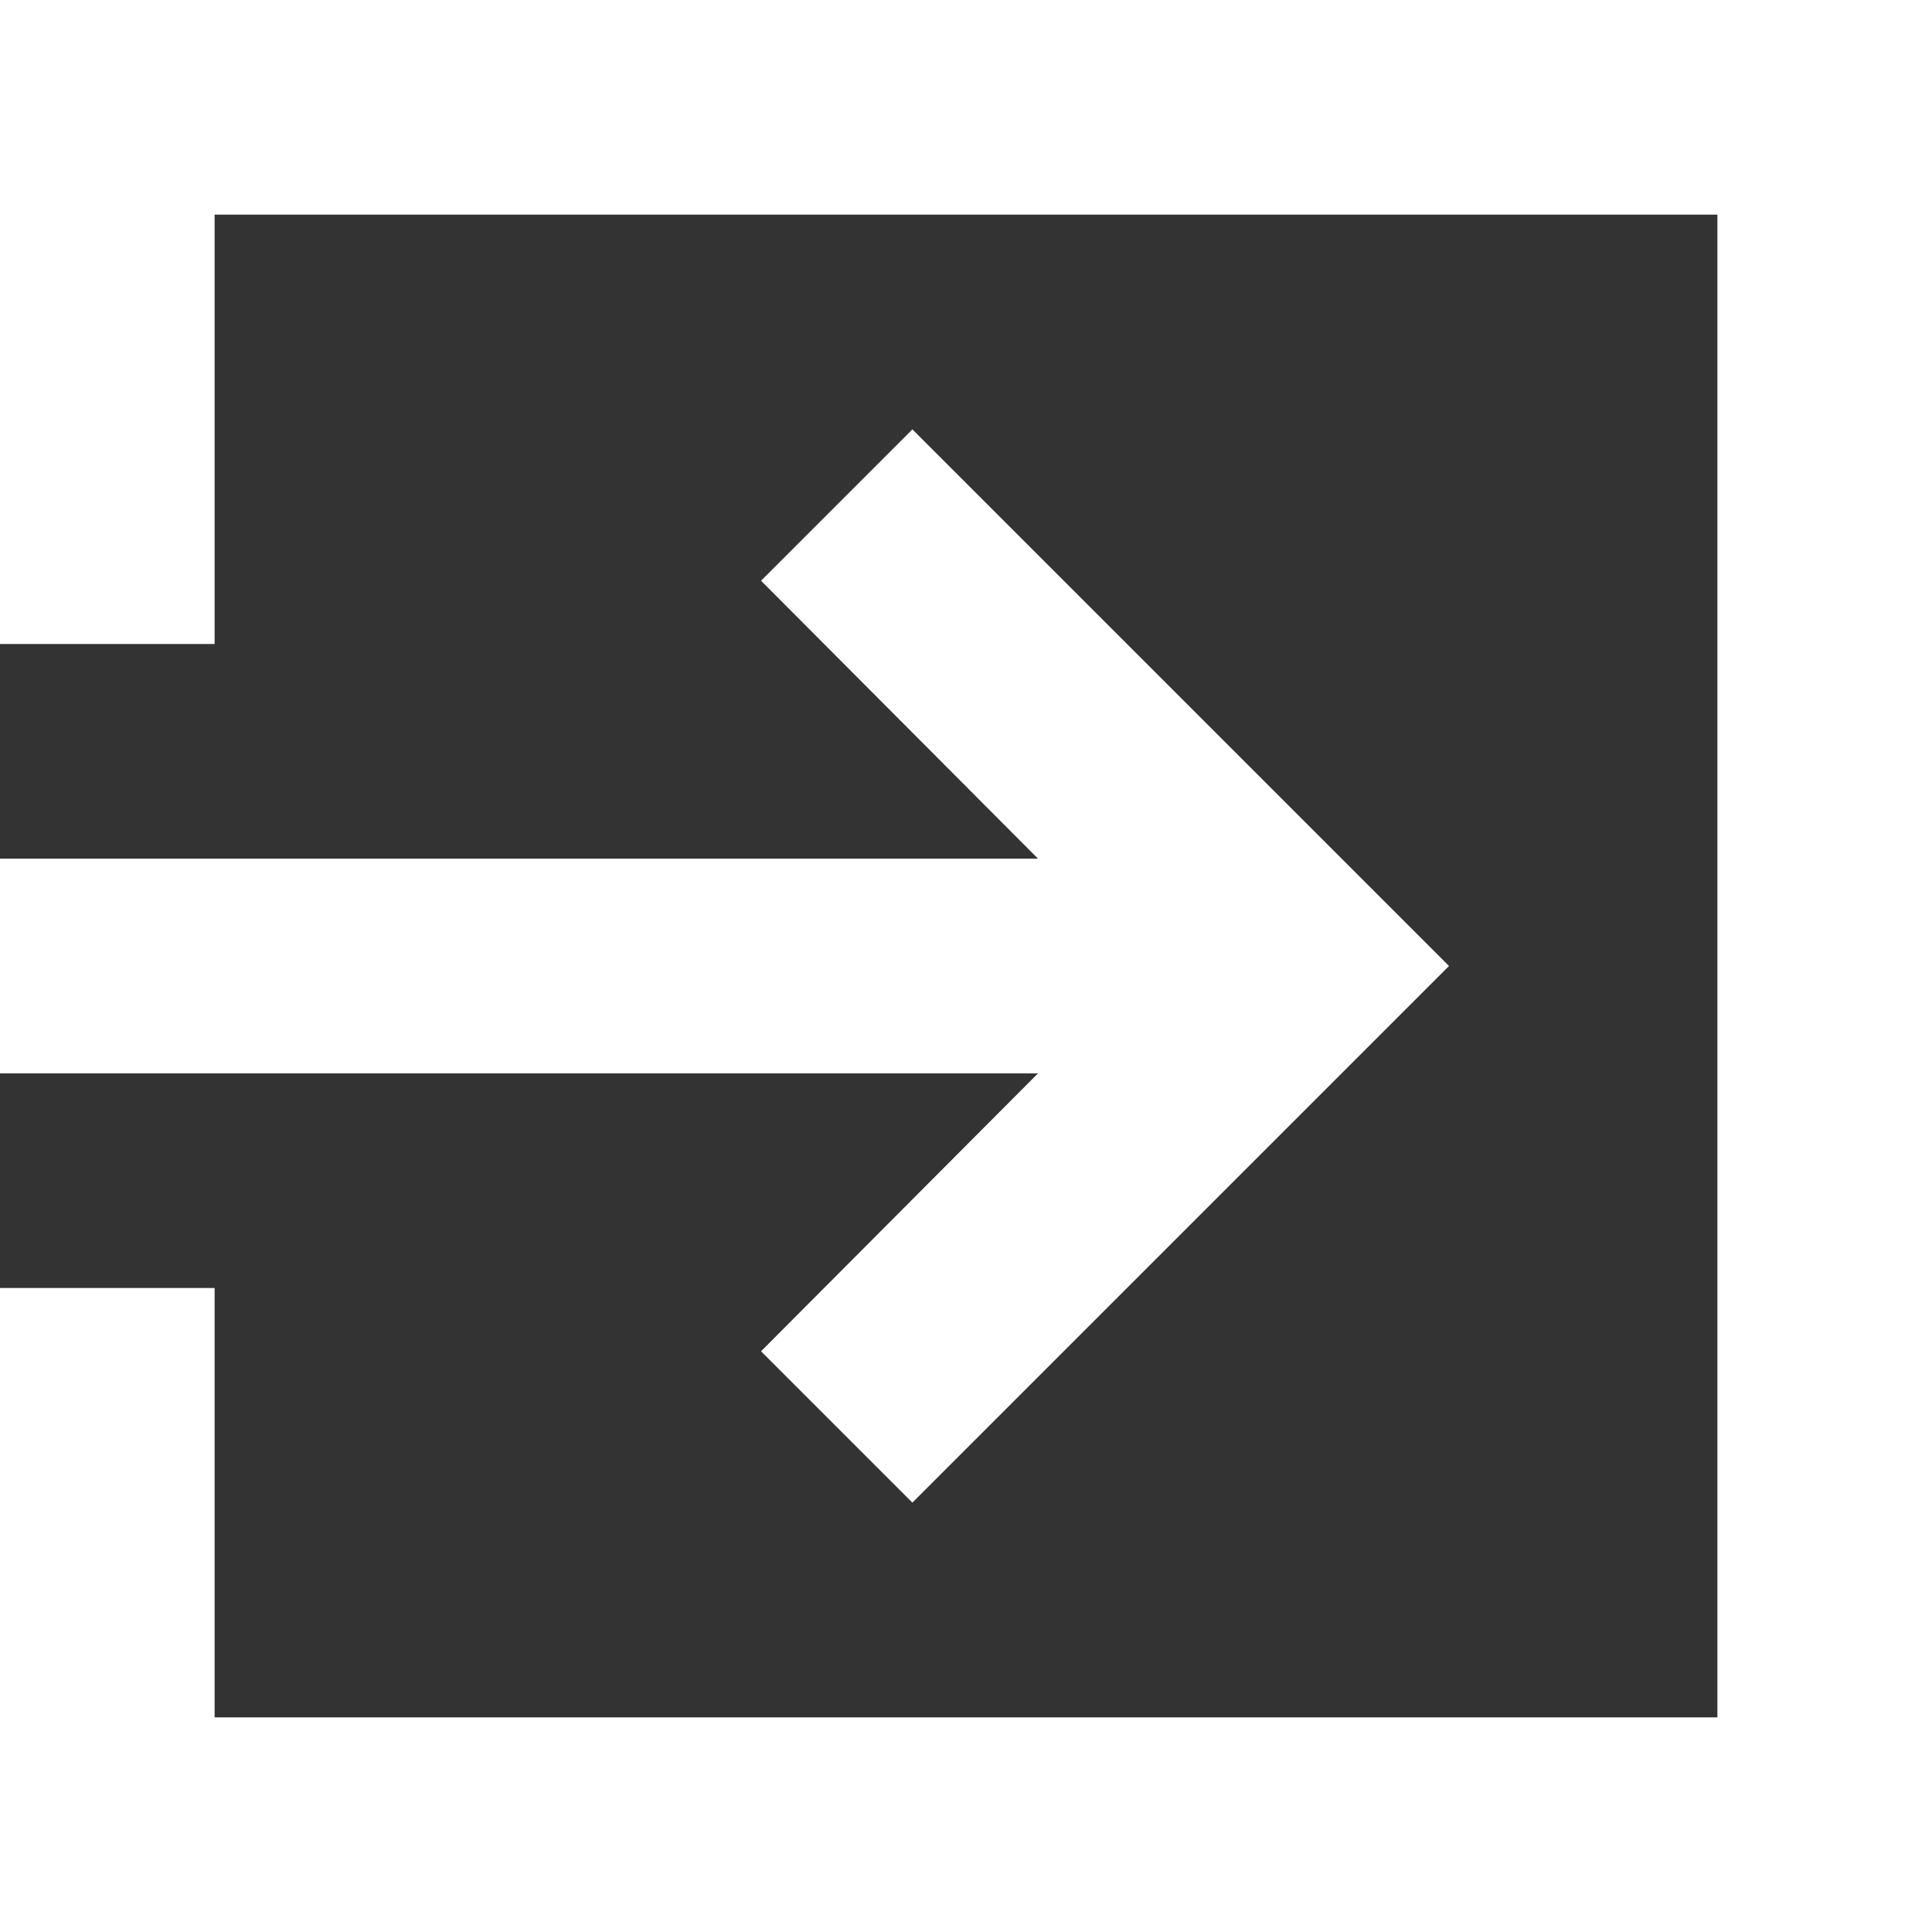<svg width="12" height="12" viewBox="0 0 12 12" fill="none" xmlns="http://www.w3.org/2000/svg">
<rect x="0" y="0" width="12" height="12" fill="#333333" stroke="none"/>
<path d="M4.727 8.393L5.667 9.333L9 6L5.667 2.667L4.727 3.607L6.447 5.333H0V6.667H6.447L4.727 8.393ZM12 0H0V4H1.333V1.333H10.667V10.667H1.333V8H0V12H12V0Z" fill="white"/>
</svg>
